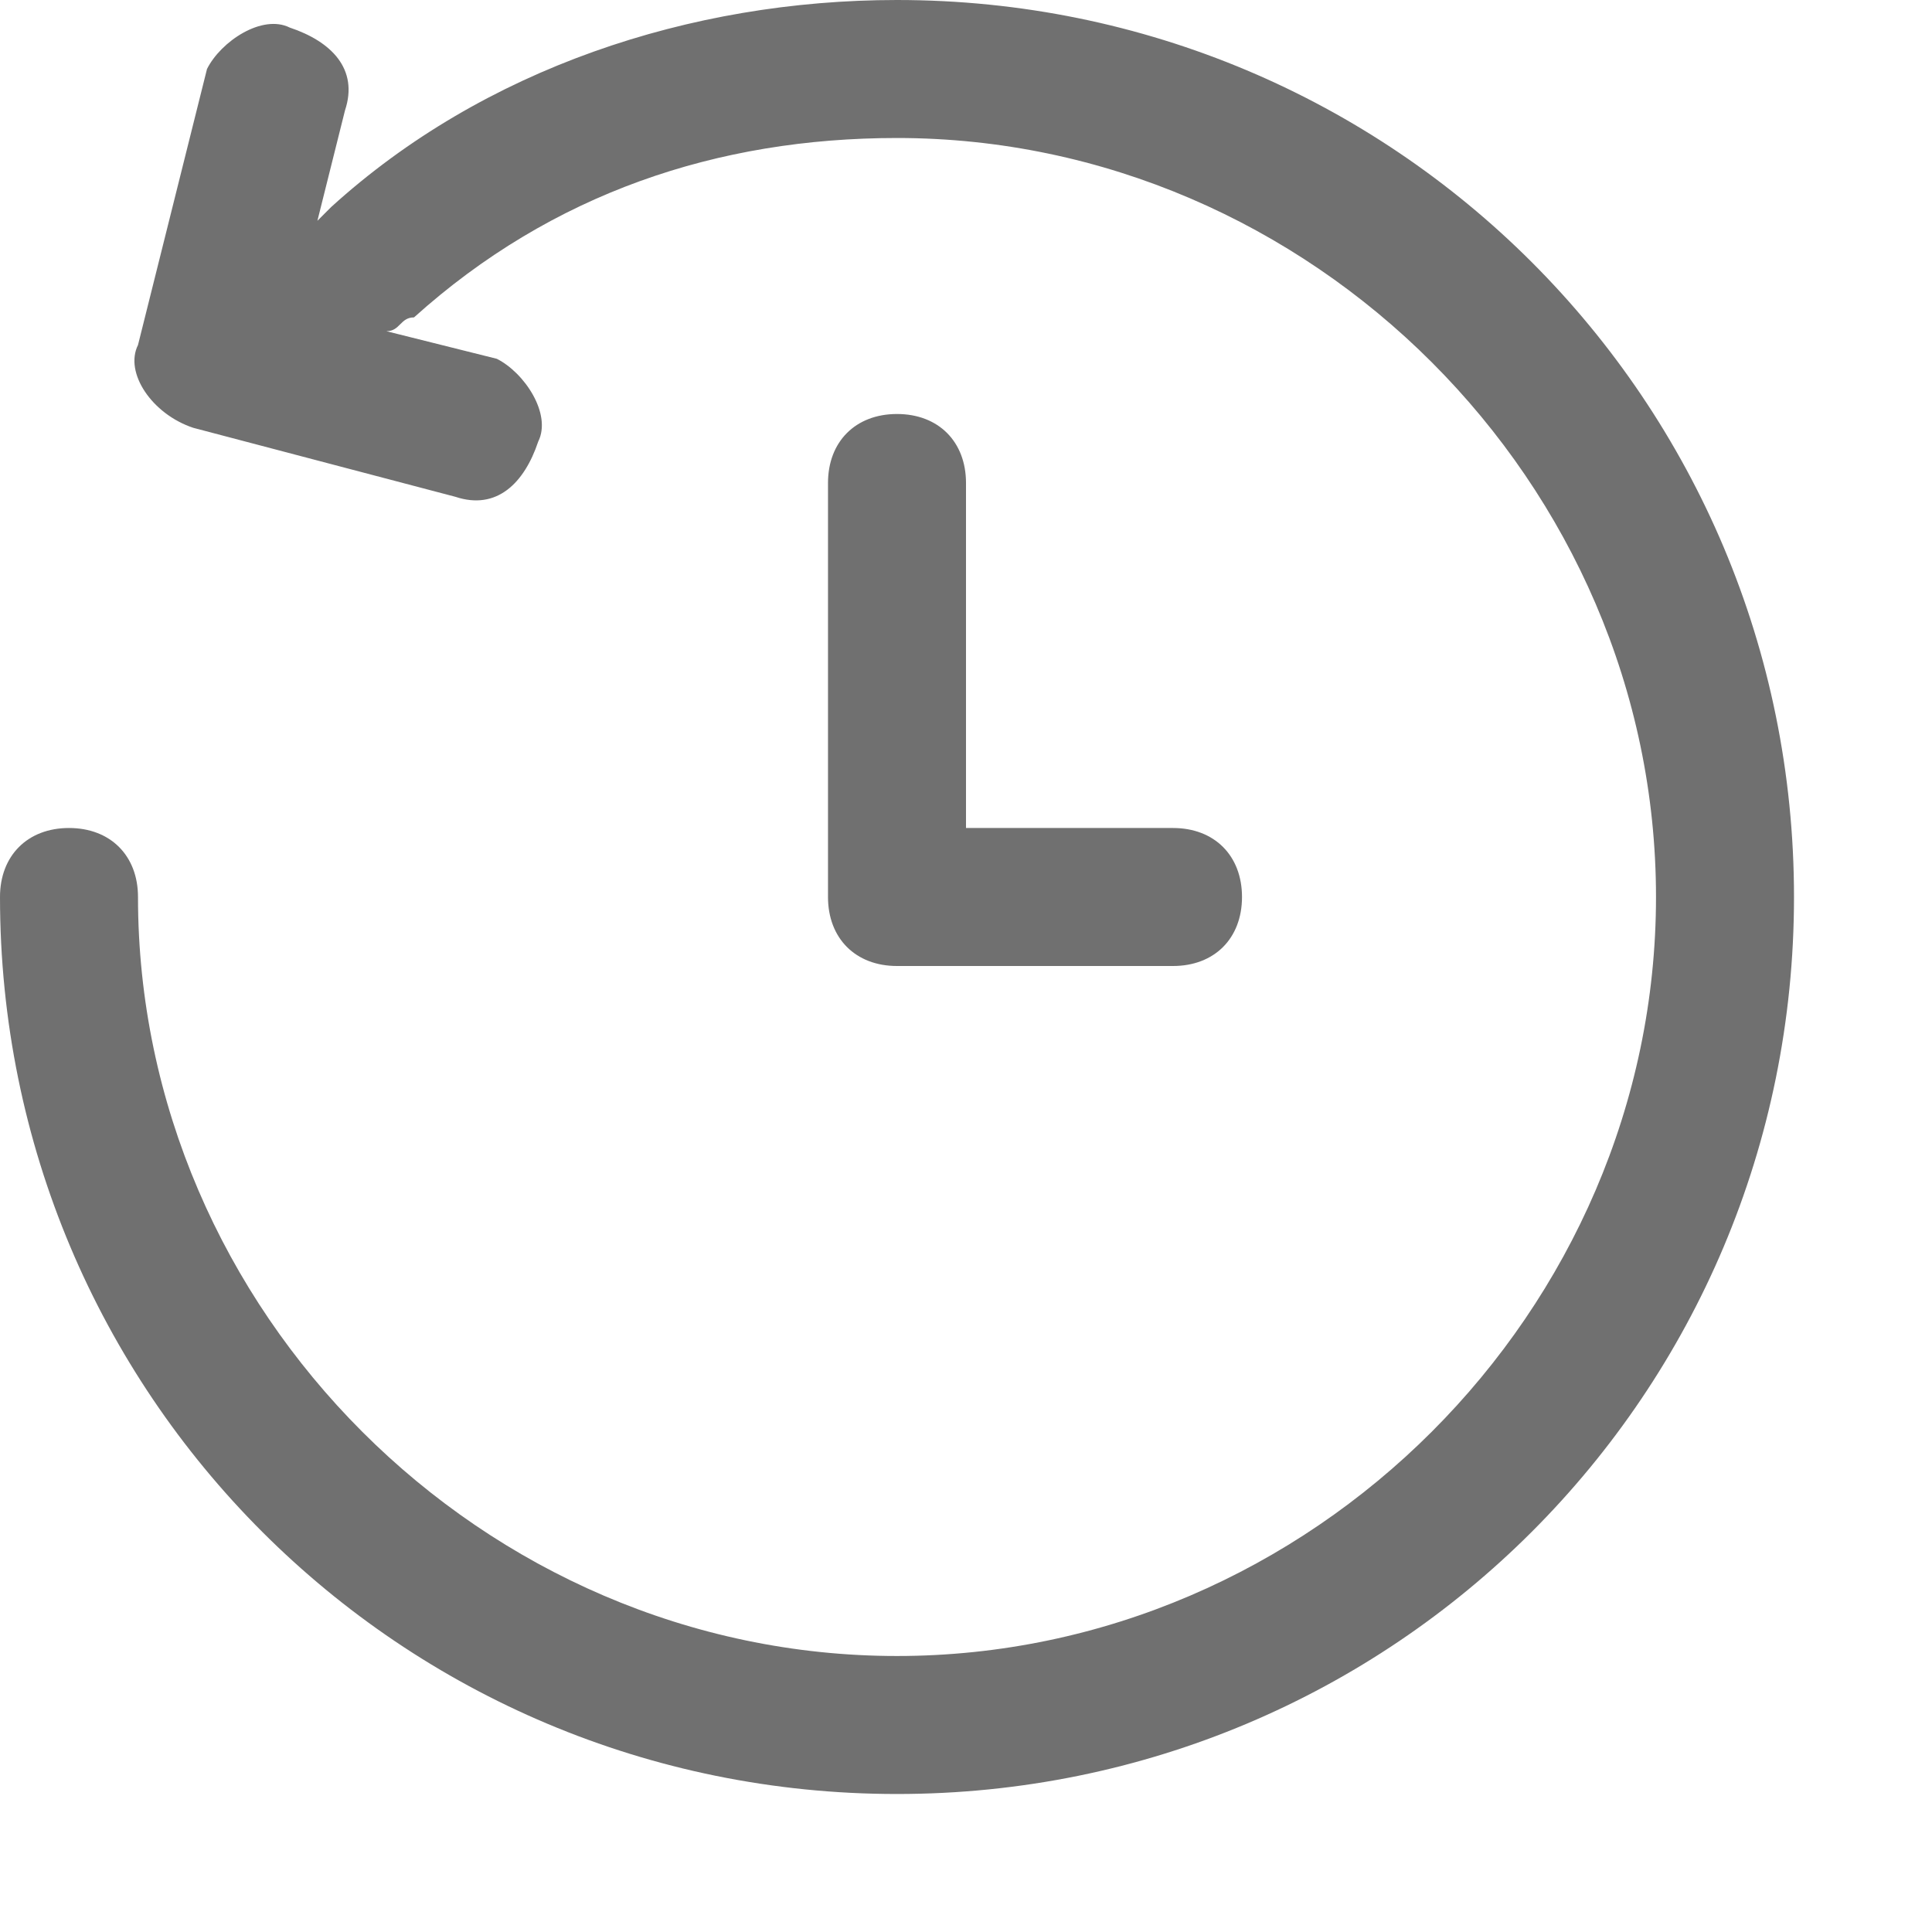 <?xml version="1.0" standalone="no"?><!DOCTYPE svg PUBLIC "-//W3C//DTD SVG 1.1//EN" "http://www.w3.org/Graphics/SVG/1.1/DTD/svg11.dtd"><svg t="1637406955389" class="icon" viewBox="0 0 1024 1024" version="1.1" xmlns="http://www.w3.org/2000/svg" p-id="3448" xmlns:xlink="http://www.w3.org/1999/xlink" width="255" height="255"><defs><style type="text/css"></style></defs><path d="M475.429 219.429c-21.943 0-36.571 14.629-36.571 36.571v219.429c0 21.943 14.629 36.571 36.571 36.571h146.286c21.943 0 36.571-14.629 36.571-36.571S643.657 438.857 621.714 438.857H512V256c0-21.943-14.629-36.571-36.571-36.571m0-219.429C365.714 0 256 36.571 175.543 109.714l-7.314 7.314 14.629-58.514c7.314-21.943-7.314-36.571-29.257-43.886-14.629-7.314-36.571 7.314-43.886 21.943l-36.571 146.286c-7.314 14.629 7.314 36.571 29.257 43.886l138.971 36.571c21.943 7.314 36.571-7.314 43.886-29.257 7.314-14.629-7.314-36.571-21.943-43.886l-58.514-14.629c7.314 0 7.314-7.314 14.629-7.314C292.571 102.4 380.343 73.143 475.429 73.143c219.429 0 402.286 182.857 402.286 402.286S694.857 877.714 475.429 877.714 73.143 694.857 73.143 475.429C73.143 453.486 58.514 438.857 36.571 438.857s-36.571 14.629-36.571 36.571C0 738.743 212.114 950.857 475.429 950.857S950.857 738.743 950.857 475.429 738.743 0 475.429 0" p-id="3449" fill="#707070"></path></svg>